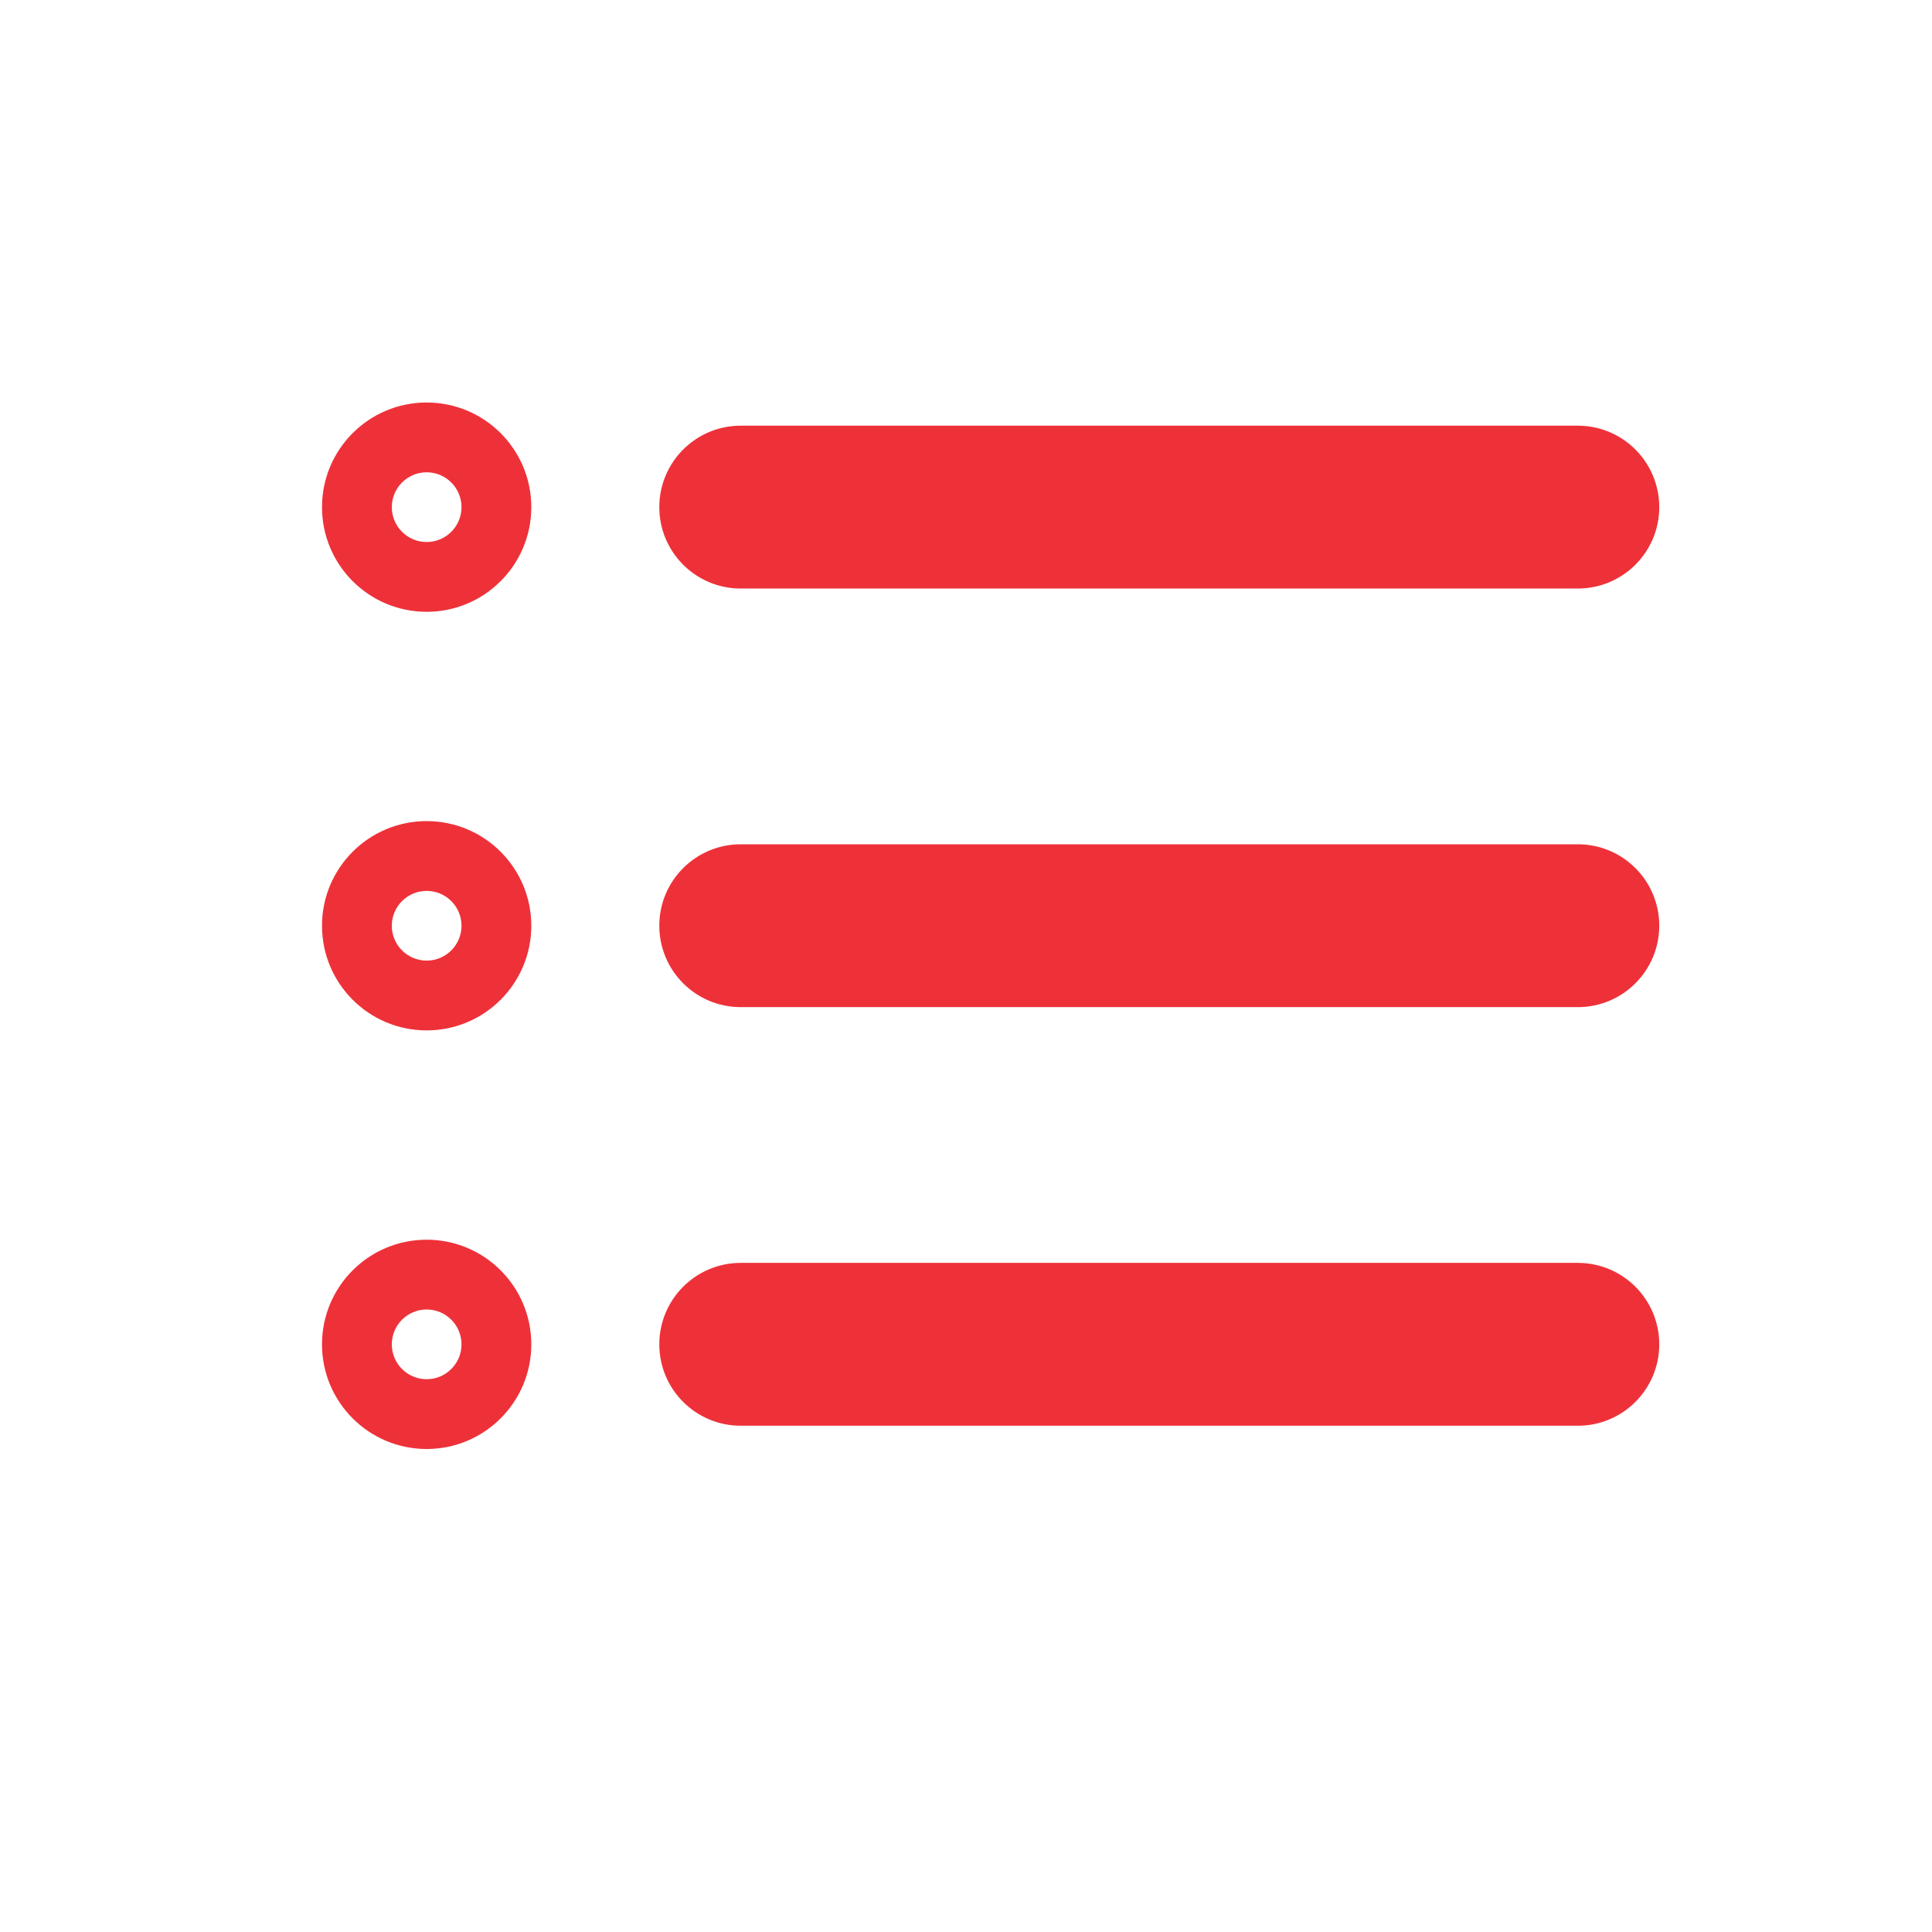 <svg width="24" height="24" viewBox="0 0 24 24" fill="none" xmlns="http://www.w3.org/2000/svg">
<path fill-rule="evenodd" clip-rule="evenodd" d="M5.3 7.6C6.018 7.6 6.6 7.018 6.6 6.3C6.6 5.582 6.018 5 5.3 5C4.582 5 4 5.582 4 6.3C4 7.018 4.582 7.6 5.3 7.6ZM5.3 6.733C5.539 6.733 5.733 6.539 5.733 6.3C5.733 6.061 5.539 5.867 5.3 5.867C5.061 5.867 4.867 6.061 4.867 6.3C4.867 6.539 5.061 6.733 5.3 6.733ZM6.6 11.5C6.6 12.218 6.018 12.8 5.3 12.8C4.582 12.8 4 12.218 4 11.5C4 10.782 4.582 10.2 5.3 10.2C6.018 10.2 6.6 10.782 6.6 11.5ZM5.733 11.5C5.733 11.739 5.539 11.933 5.3 11.933C5.061 11.933 4.867 11.739 4.867 11.5C4.867 11.261 5.061 11.067 5.3 11.067C5.539 11.067 5.733 11.261 5.733 11.5ZM5.3 18C6.018 18 6.6 17.418 6.6 16.7C6.6 15.982 6.018 15.4 5.3 15.4C4.582 15.4 4 15.982 4 16.7C4 17.418 4.582 18 5.3 18ZM5.3 17.133C5.539 17.133 5.733 16.939 5.733 16.7C5.733 16.461 5.539 16.267 5.3 16.267C5.061 16.267 4.867 16.461 4.867 16.7C4.867 16.939 5.061 17.133 5.3 17.133Z" fill="#EE3139"/>
<path d="M9.201 5.577C8.802 5.577 8.479 5.901 8.479 6.3C8.479 6.698 8.802 7.022 9.201 7.022H19.601C20 7.022 20.323 6.698 20.323 6.3C20.323 5.901 20 5.577 19.601 5.577H9.201ZM9.201 15.977C8.802 15.977 8.479 16.301 8.479 16.7C8.479 17.098 8.802 17.422 9.201 17.422H19.601C20 17.422 20.323 17.098 20.323 16.7C20.323 16.301 20 15.977 19.601 15.977H9.201ZM9.201 10.777C8.802 10.777 8.479 11.101 8.479 11.499C8.479 11.898 8.802 12.222 9.201 12.222H19.601C20 12.222 20.323 11.898 20.323 11.499C20.323 11.101 20 10.777 19.601 10.777H9.201Z" fill="#EE3139" stroke="#EE3139" stroke-width="0.578"/>
</svg>
